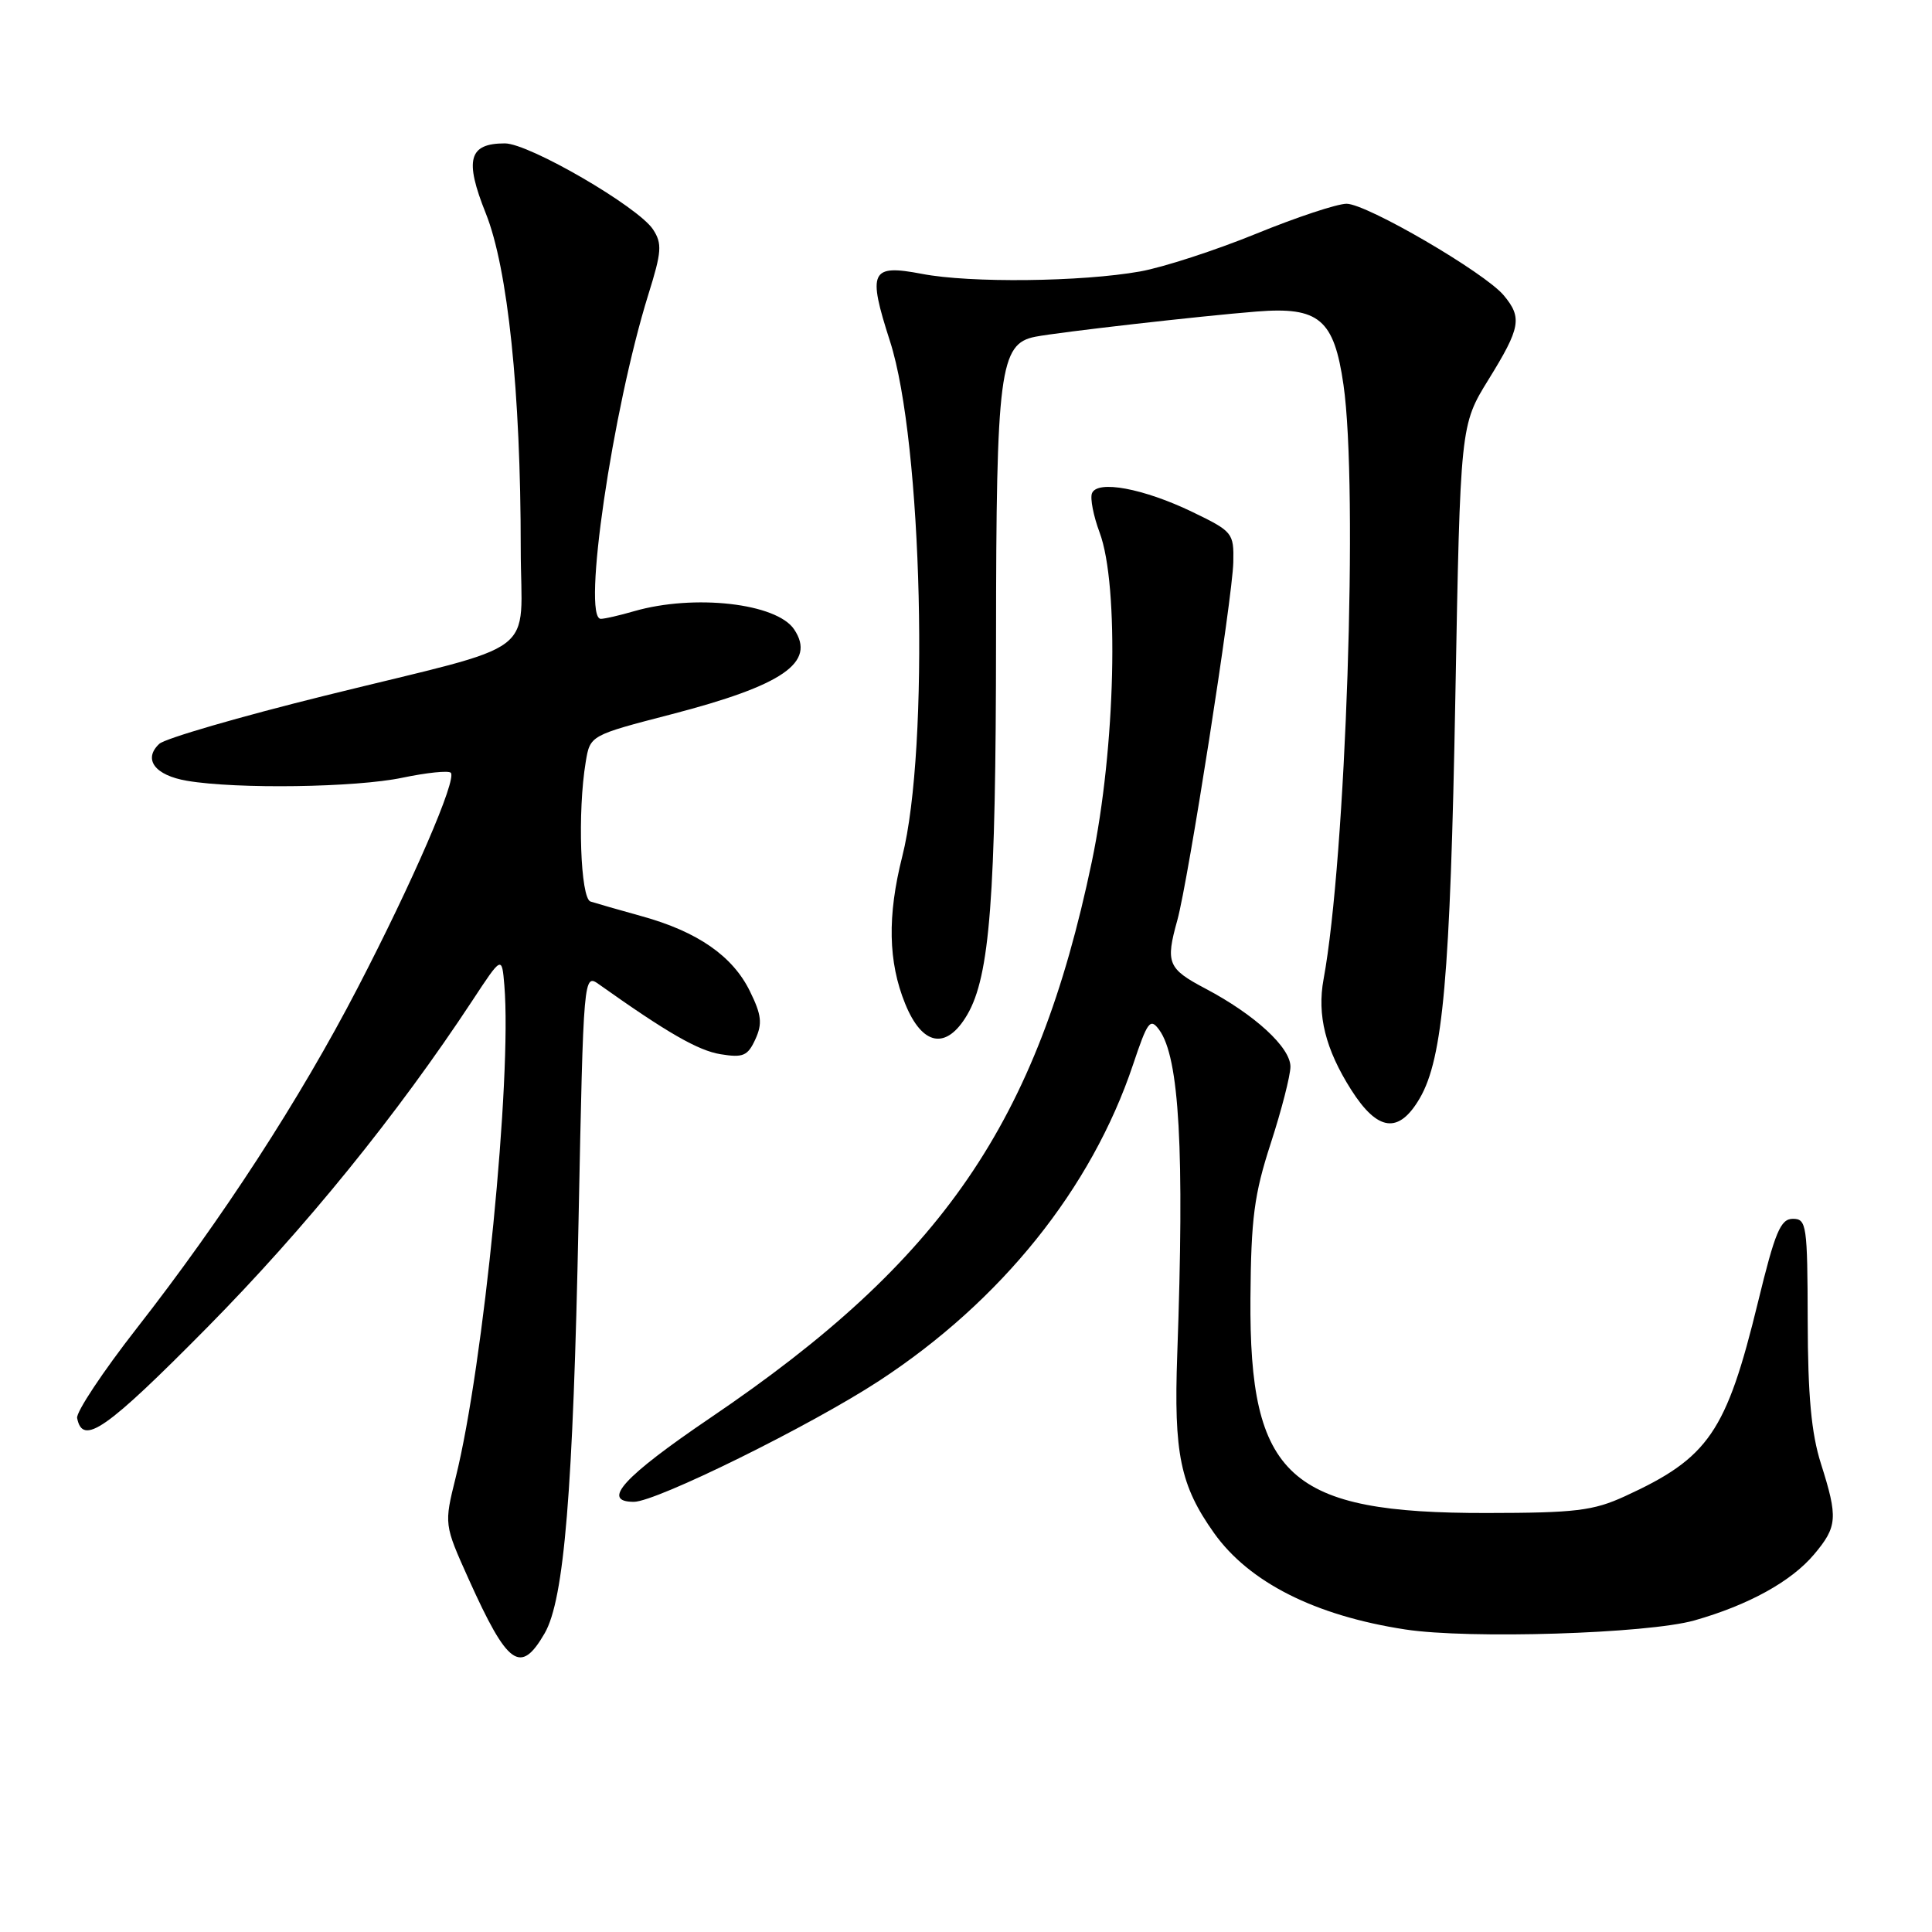 <?xml version="1.0" encoding="UTF-8" standalone="no"?>
<!DOCTYPE svg PUBLIC "-//W3C//DTD SVG 1.1//EN" "http://www.w3.org/Graphics/SVG/1.1/DTD/svg11.dtd" >
<svg xmlns="http://www.w3.org/2000/svg" xmlns:xlink="http://www.w3.org/1999/xlink" version="1.1" viewBox="0 0 256 256">
 <g >
 <path fill="currentColor"
d=" M 72.17 216.42 C 74.76 211.94 75.94 197.58 76.66 161.74 C 77.32 128.97 77.32 128.97 79.41 130.46 C 88.41 136.85 92.51 139.21 95.48 139.69 C 98.47 140.18 99.08 139.91 100.09 137.71 C 101.04 135.63 100.91 134.48 99.37 131.35 C 97.09 126.68 92.43 123.45 85.06 121.41 C 82.00 120.56 78.94 119.68 78.25 119.46 C 76.91 119.04 76.51 107.57 77.61 100.97 C 78.19 97.44 78.19 97.44 88.95 94.65 C 103.78 90.80 108.16 87.78 105.23 83.40 C 102.92 79.93 91.99 78.69 84.01 80.99 C 82.09 81.55 80.11 82.00 79.61 82.00 C 77.09 82.00 81.15 54.32 85.91 39.02 C 87.68 33.36 87.76 32.28 86.53 30.40 C 84.56 27.40 70.11 19.00 66.90 19.00 C 62.11 19.00 61.52 21.15 64.37 28.27 C 67.29 35.56 69.00 51.99 69.00 72.67 C 69.00 87.38 72.22 84.96 43.09 92.17 C 31.77 94.97 21.88 97.85 21.11 98.56 C 18.92 100.60 20.52 102.74 24.79 103.46 C 31.38 104.58 47.17 104.35 53.33 103.05 C 56.54 102.38 59.41 102.08 59.73 102.39 C 60.58 103.24 54.67 116.89 47.36 130.96 C 39.72 145.68 29.46 161.49 18.13 175.99 C 13.63 181.75 10.07 187.12 10.22 187.90 C 10.95 191.63 14.04 189.47 27.47 175.88 C 40.48 162.70 52.61 147.74 62.60 132.57 C 66.50 126.64 66.50 126.64 66.83 130.57 C 67.84 142.80 64.08 180.90 60.39 195.74 C 58.84 201.99 58.84 201.99 62.10 209.24 C 67.28 220.74 68.97 221.95 72.17 216.42 Z  M 224.50 214.72 C 231.66 212.69 237.35 209.56 240.37 205.97 C 243.47 202.29 243.56 201.12 241.28 193.93 C 240.01 189.93 239.55 184.94 239.53 175.00 C 239.50 162.33 239.38 161.50 237.57 161.50 C 235.93 161.50 235.21 163.22 232.94 172.55 C 228.74 189.79 226.41 193.18 215.29 198.27 C 211.12 200.18 208.75 200.47 197.00 200.48 C 170.77 200.52 165.52 195.74 165.69 172.00 C 165.77 161.43 166.18 158.27 168.38 151.50 C 169.81 147.10 170.98 142.53 170.99 141.35 C 171.00 138.80 166.29 134.46 159.74 131.00 C 154.73 128.36 154.42 127.61 156.00 121.94 C 157.45 116.72 163.32 79.17 163.42 74.50 C 163.50 70.62 163.34 70.42 158.00 67.84 C 151.53 64.72 145.38 63.57 144.69 65.37 C 144.43 66.04 144.89 68.37 145.70 70.55 C 148.33 77.55 147.82 99.13 144.67 114.19 C 137.43 148.77 124.93 167.00 94.14 187.86 C 82.60 195.69 79.58 199.00 83.99 199.00 C 86.95 199.00 107.37 188.93 116.50 182.96 C 132.66 172.39 144.63 157.49 150.13 141.08 C 152.06 135.32 152.41 134.84 153.60 136.46 C 156.28 140.13 156.96 152.37 155.99 179.50 C 155.52 192.65 156.39 196.83 160.87 203.14 C 165.52 209.67 174.25 214.08 186.19 215.91 C 194.64 217.21 218.27 216.47 224.50 214.72 Z  M 188.14 145.50 C 191.20 140.23 192.17 129.36 192.84 92.42 C 193.50 56.34 193.50 56.34 197.25 50.27 C 201.49 43.41 201.72 42.09 199.25 39.13 C 196.72 36.11 181.09 27.00 178.43 27.00 C 177.18 27.00 171.78 28.79 166.40 30.99 C 161.03 33.18 154.13 35.42 151.07 35.97 C 143.32 37.35 128.54 37.52 122.17 36.29 C 115.36 34.99 114.93 35.90 117.93 45.22 C 122.24 58.58 123.20 99.14 119.55 113.50 C 117.57 121.34 117.68 127.45 119.94 133.00 C 122.21 138.60 125.41 139.17 128.17 134.45 C 131.16 129.33 131.96 118.90 131.98 84.72 C 132.00 49.13 132.47 45.54 137.18 44.62 C 140.32 44.01 159.09 41.87 166.51 41.28 C 174.79 40.62 176.77 42.29 178.02 51.00 C 179.99 64.64 178.34 113.73 175.38 129.75 C 174.50 134.50 175.63 139.03 179.03 144.39 C 182.56 149.95 185.36 150.29 188.14 145.50 Z "/>
</g>
</svg>